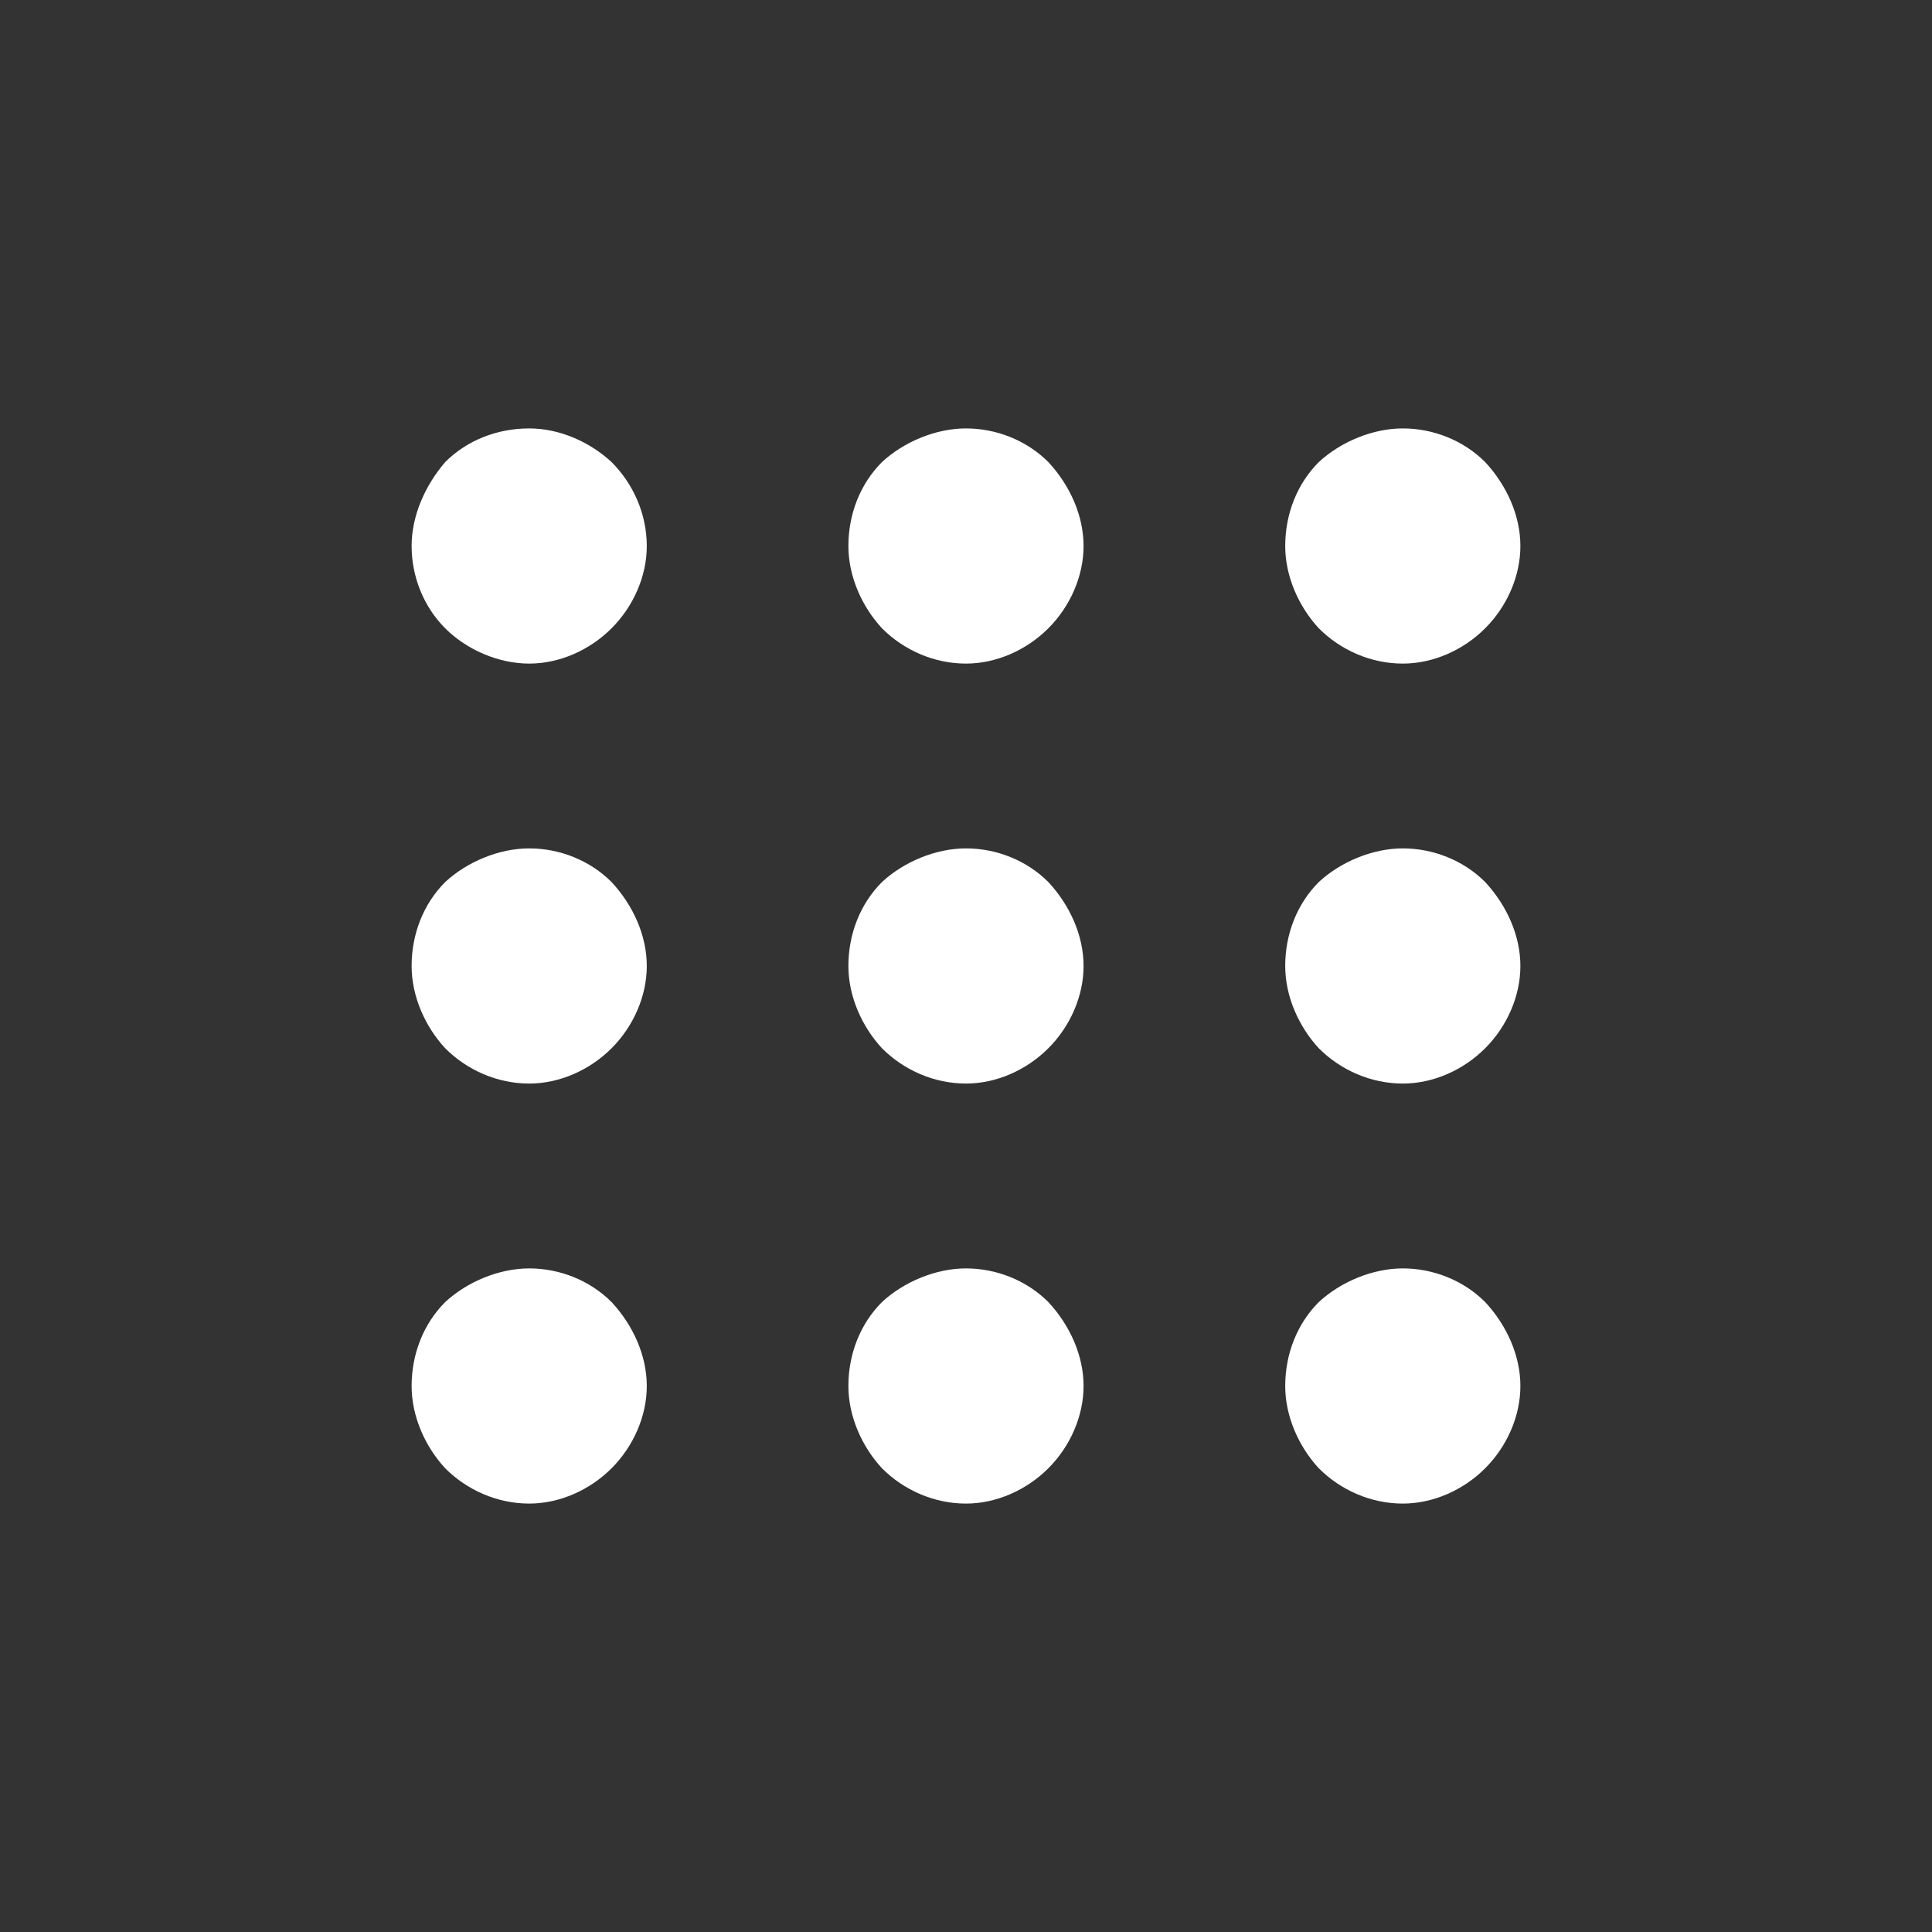 <!-- Generated by IcoMoon.io -->
<svg version="1.1" xmlns="http://www.w3.org/2000/svg" width="40" height="40" viewBox="0 0 40 40">
<rect x="0" y="0" width="40" height="40" fill="#333333" stroke="none"/>
<title>di-view-apps</title>
<path fill="#fff" d="M10.957 13.739c-0.626 0-1.287-0.278-1.739-0.73s-0.696-1.078-0.696-1.704c0-0.626 0.278-1.252 0.696-1.739 0.452-0.452 1.078-0.696 1.739-0.696 0.626 0 1.252 0.278 1.704 0.696 0.452 0.452 0.73 1.078 0.73 1.739 0 0.626-0.278 1.252-0.73 1.704s-1.078 0.73-1.704 0.73zM21.704 13.009c0.452-0.452 0.73-1.078 0.73-1.704s-0.278-1.252-0.73-1.739c-0.452-0.452-1.078-0.696-1.704-0.696s-1.287 0.278-1.739 0.696c-0.452 0.452-0.696 1.078-0.696 1.739 0 0.626 0.278 1.252 0.696 1.704 0.452 0.452 1.078 0.73 1.739 0.73 0.626 0 1.252-0.278 1.704-0.73zM30.748 13.009c0.452-0.452 0.73-1.078 0.73-1.704s-0.278-1.252-0.73-1.739c-0.452-0.452-1.078-0.696-1.704-0.696s-1.287 0.278-1.739 0.696c-0.452 0.452-0.696 1.078-0.696 1.739 0 0.626 0.278 1.252 0.696 1.704 0.452 0.452 1.078 0.73 1.739 0.73 0.626 0 1.252-0.278 1.704-0.73zM12.661 21.704c0.452-0.452 0.73-1.078 0.73-1.704s-0.278-1.252-0.73-1.739c-0.452-0.452-1.078-0.696-1.704-0.696s-1.287 0.278-1.739 0.696c-0.452 0.452-0.696 1.078-0.696 1.739 0 0.626 0.278 1.252 0.696 1.704 0.452 0.452 1.078 0.73 1.739 0.73 0.626 0 1.252-0.278 1.704-0.73zM21.704 21.704c0.452-0.452 0.73-1.078 0.73-1.704s-0.278-1.252-0.73-1.739c-0.452-0.452-1.078-0.696-1.704-0.696s-1.287 0.278-1.739 0.696c-0.452 0.452-0.696 1.078-0.696 1.739 0 0.626 0.278 1.252 0.696 1.704 0.452 0.452 1.078 0.73 1.739 0.73 0.626 0 1.252-0.278 1.704-0.73zM30.748 21.704c0.452-0.452 0.73-1.078 0.73-1.704s-0.278-1.252-0.73-1.739c-0.452-0.452-1.078-0.696-1.704-0.696s-1.287 0.278-1.739 0.696c-0.452 0.452-0.696 1.078-0.696 1.739 0 0.626 0.278 1.252 0.696 1.704 0.452 0.452 1.078 0.73 1.739 0.73 0.626 0 1.252-0.278 1.704-0.73zM12.661 30.4c0.452-0.452 0.73-1.078 0.73-1.704s-0.278-1.252-0.73-1.739c-0.452-0.452-1.078-0.696-1.704-0.696s-1.287 0.278-1.739 0.696c-0.452 0.452-0.696 1.078-0.696 1.739 0 0.626 0.278 1.252 0.696 1.704 0.452 0.452 1.078 0.73 1.739 0.73 0.626 0 1.252-0.278 1.704-0.73zM21.704 30.4c0.452-0.452 0.73-1.078 0.73-1.704s-0.278-1.252-0.73-1.739c-0.452-0.452-1.078-0.696-1.704-0.696s-1.287 0.278-1.739 0.696c-0.452 0.452-0.696 1.078-0.696 1.739 0 0.626 0.278 1.252 0.696 1.704 0.452 0.452 1.078 0.73 1.739 0.73 0.626 0 1.252-0.278 1.704-0.73zM30.748 30.4c0.452-0.452 0.73-1.078 0.73-1.704s-0.278-1.252-0.73-1.739c-0.452-0.452-1.078-0.696-1.704-0.696s-1.287 0.278-1.739 0.696c-0.452 0.452-0.696 1.078-0.696 1.739 0 0.626 0.278 1.252 0.696 1.704 0.452 0.452 1.078 0.73 1.739 0.73 0.626 0 1.252-0.278 1.704-0.73z"></path>
</svg>
